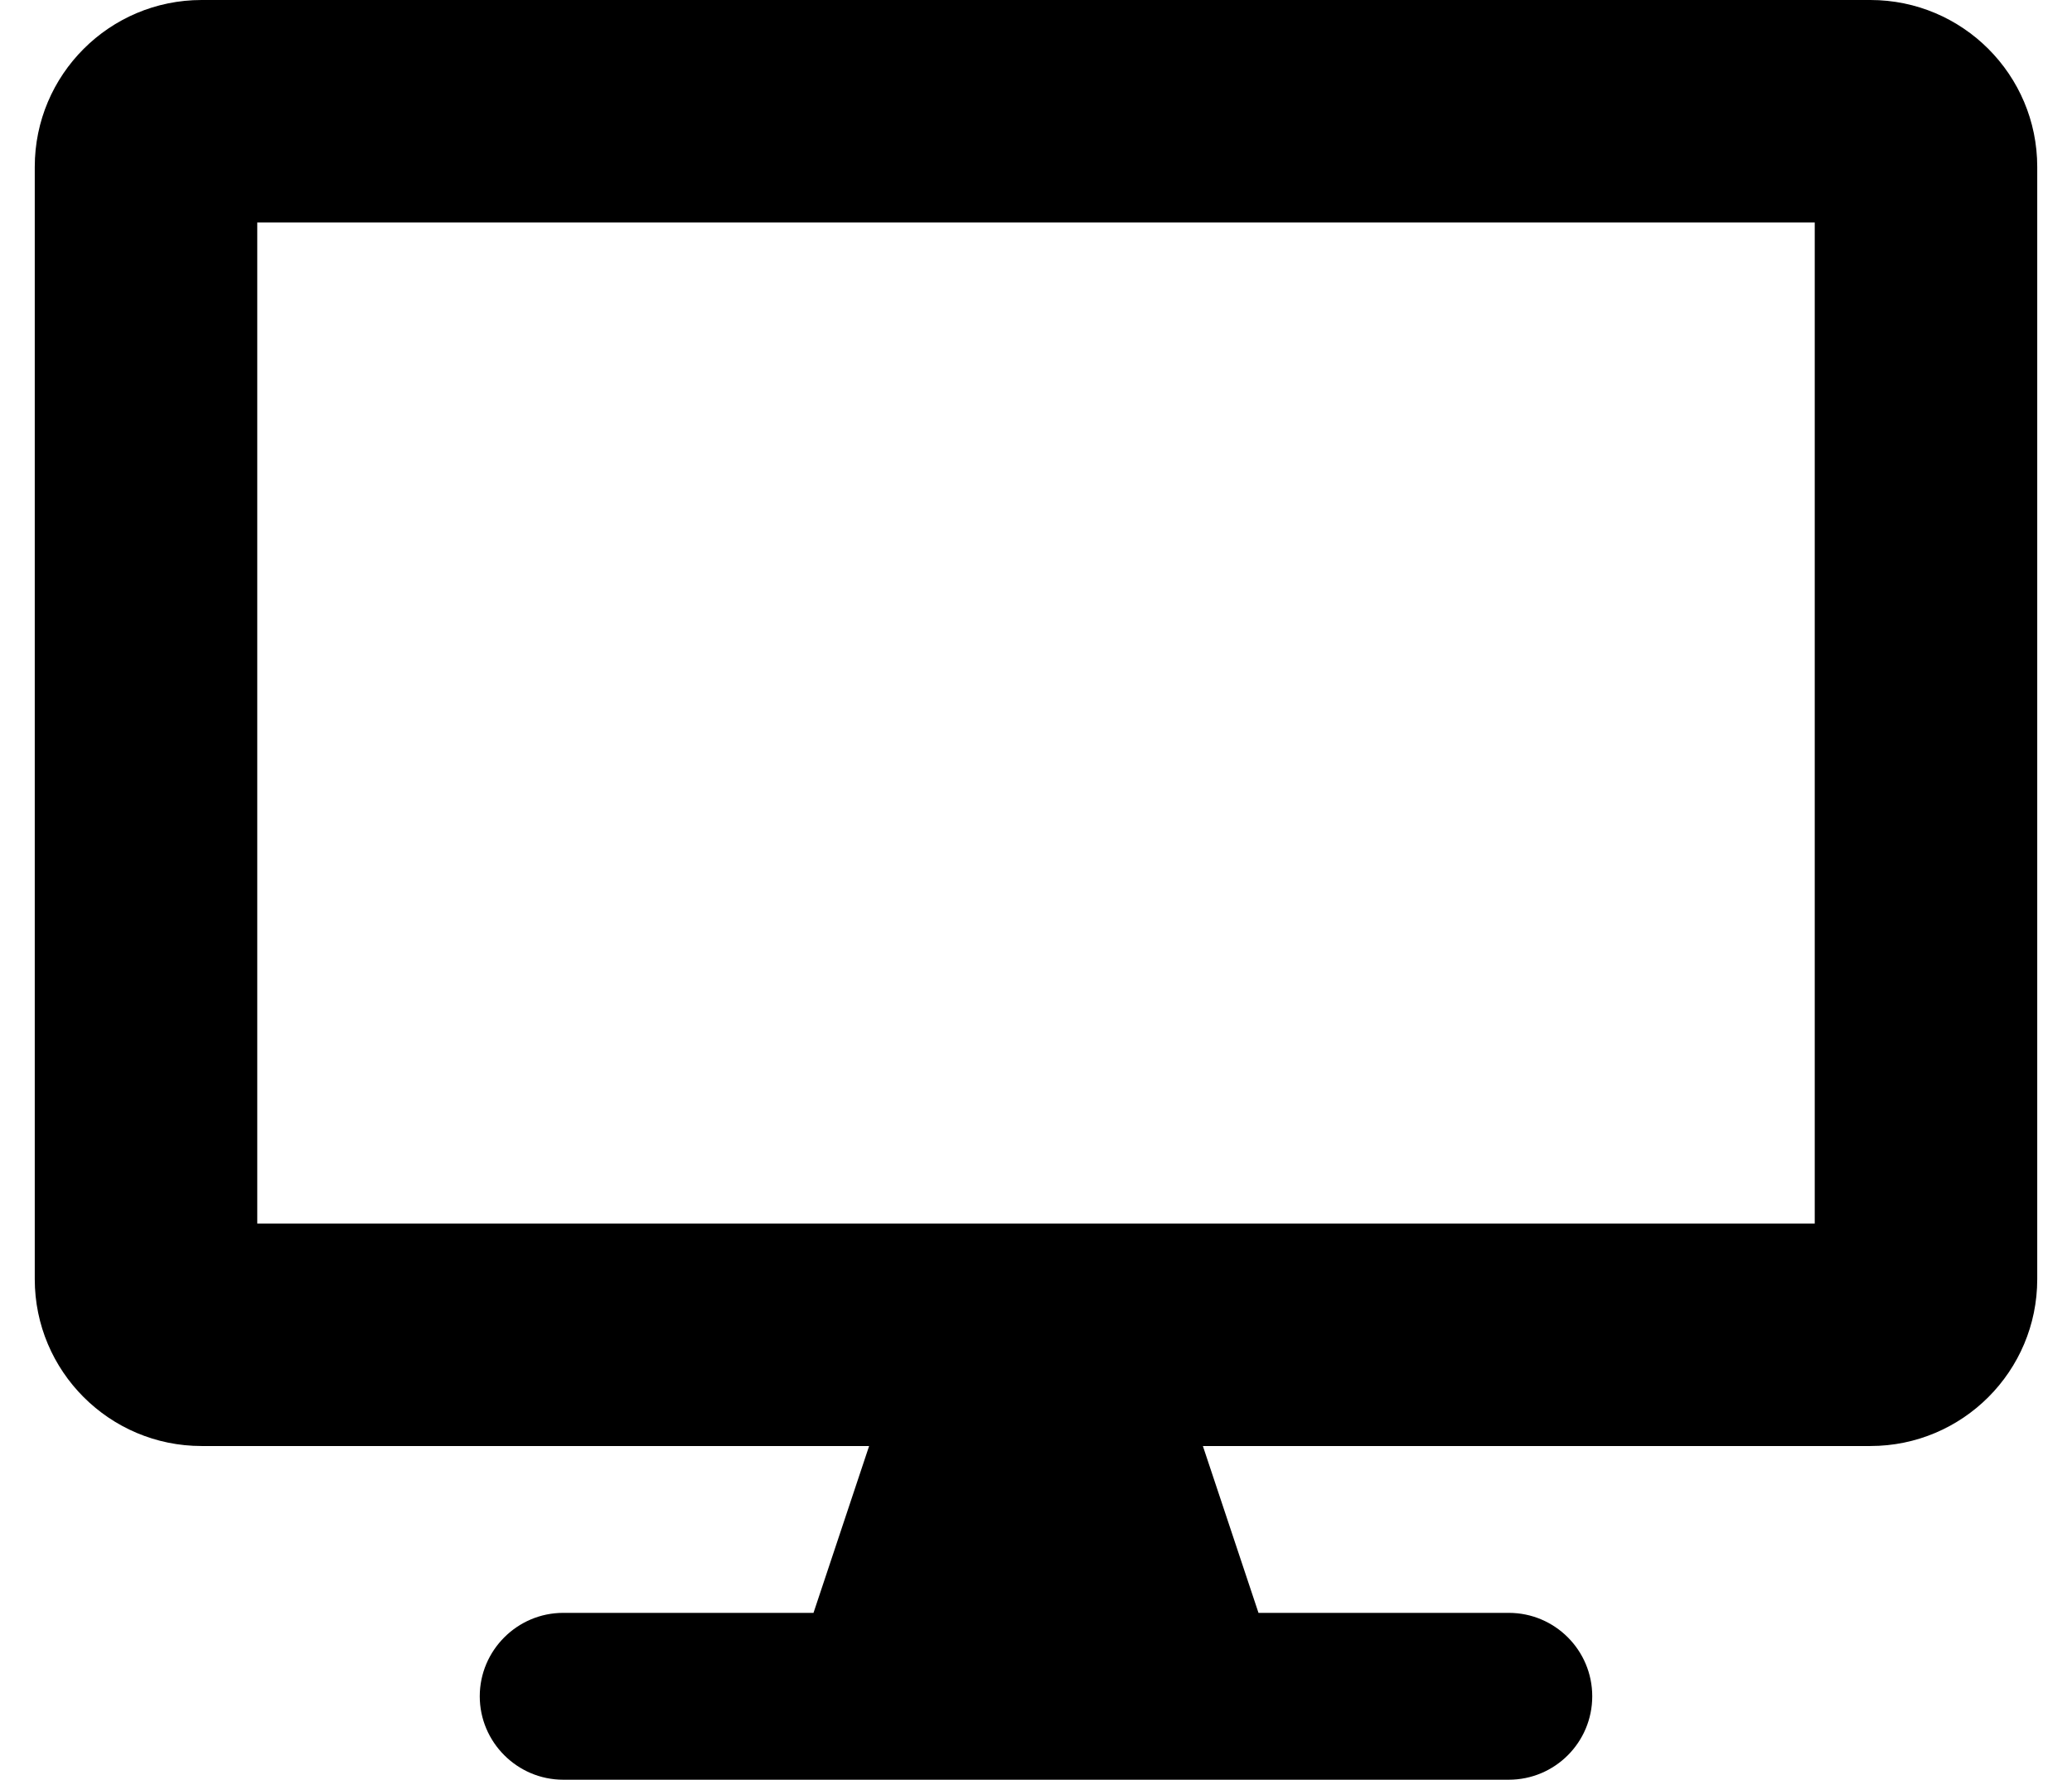 <?xml version="1.0" standalone="no"?>
<!DOCTYPE svg PUBLIC "-//W3C//DTD SVG 1.1//EN" "http://www.w3.org/Graphics/SVG/1.1/DTD/svg11.dtd" >
<svg xmlns="http://www.w3.org/2000/svg" xmlns:xlink="http://www.w3.org/1999/xlink" version="1.1" viewBox="-10 0 596 512">
   <path fill="currentColor"
d="M528 0c26.5 0 48 21.5 48 48v320c0 26.5 -21.5 48 -48 48h-192l16 48h72c13.25 0 24 10.75 24 24s-10.75 24 -24 24h-272c-13.2 0 -24 -10.8 -24 -24s10.8 -24 24 -24h72l16 -48h-192c-26.5 0 -48 -21.5 -48 -48v-320c0 -26.5 21.5 -48 48 -48h480zM512 352
v-288h-448v288h448z" />
</svg>
